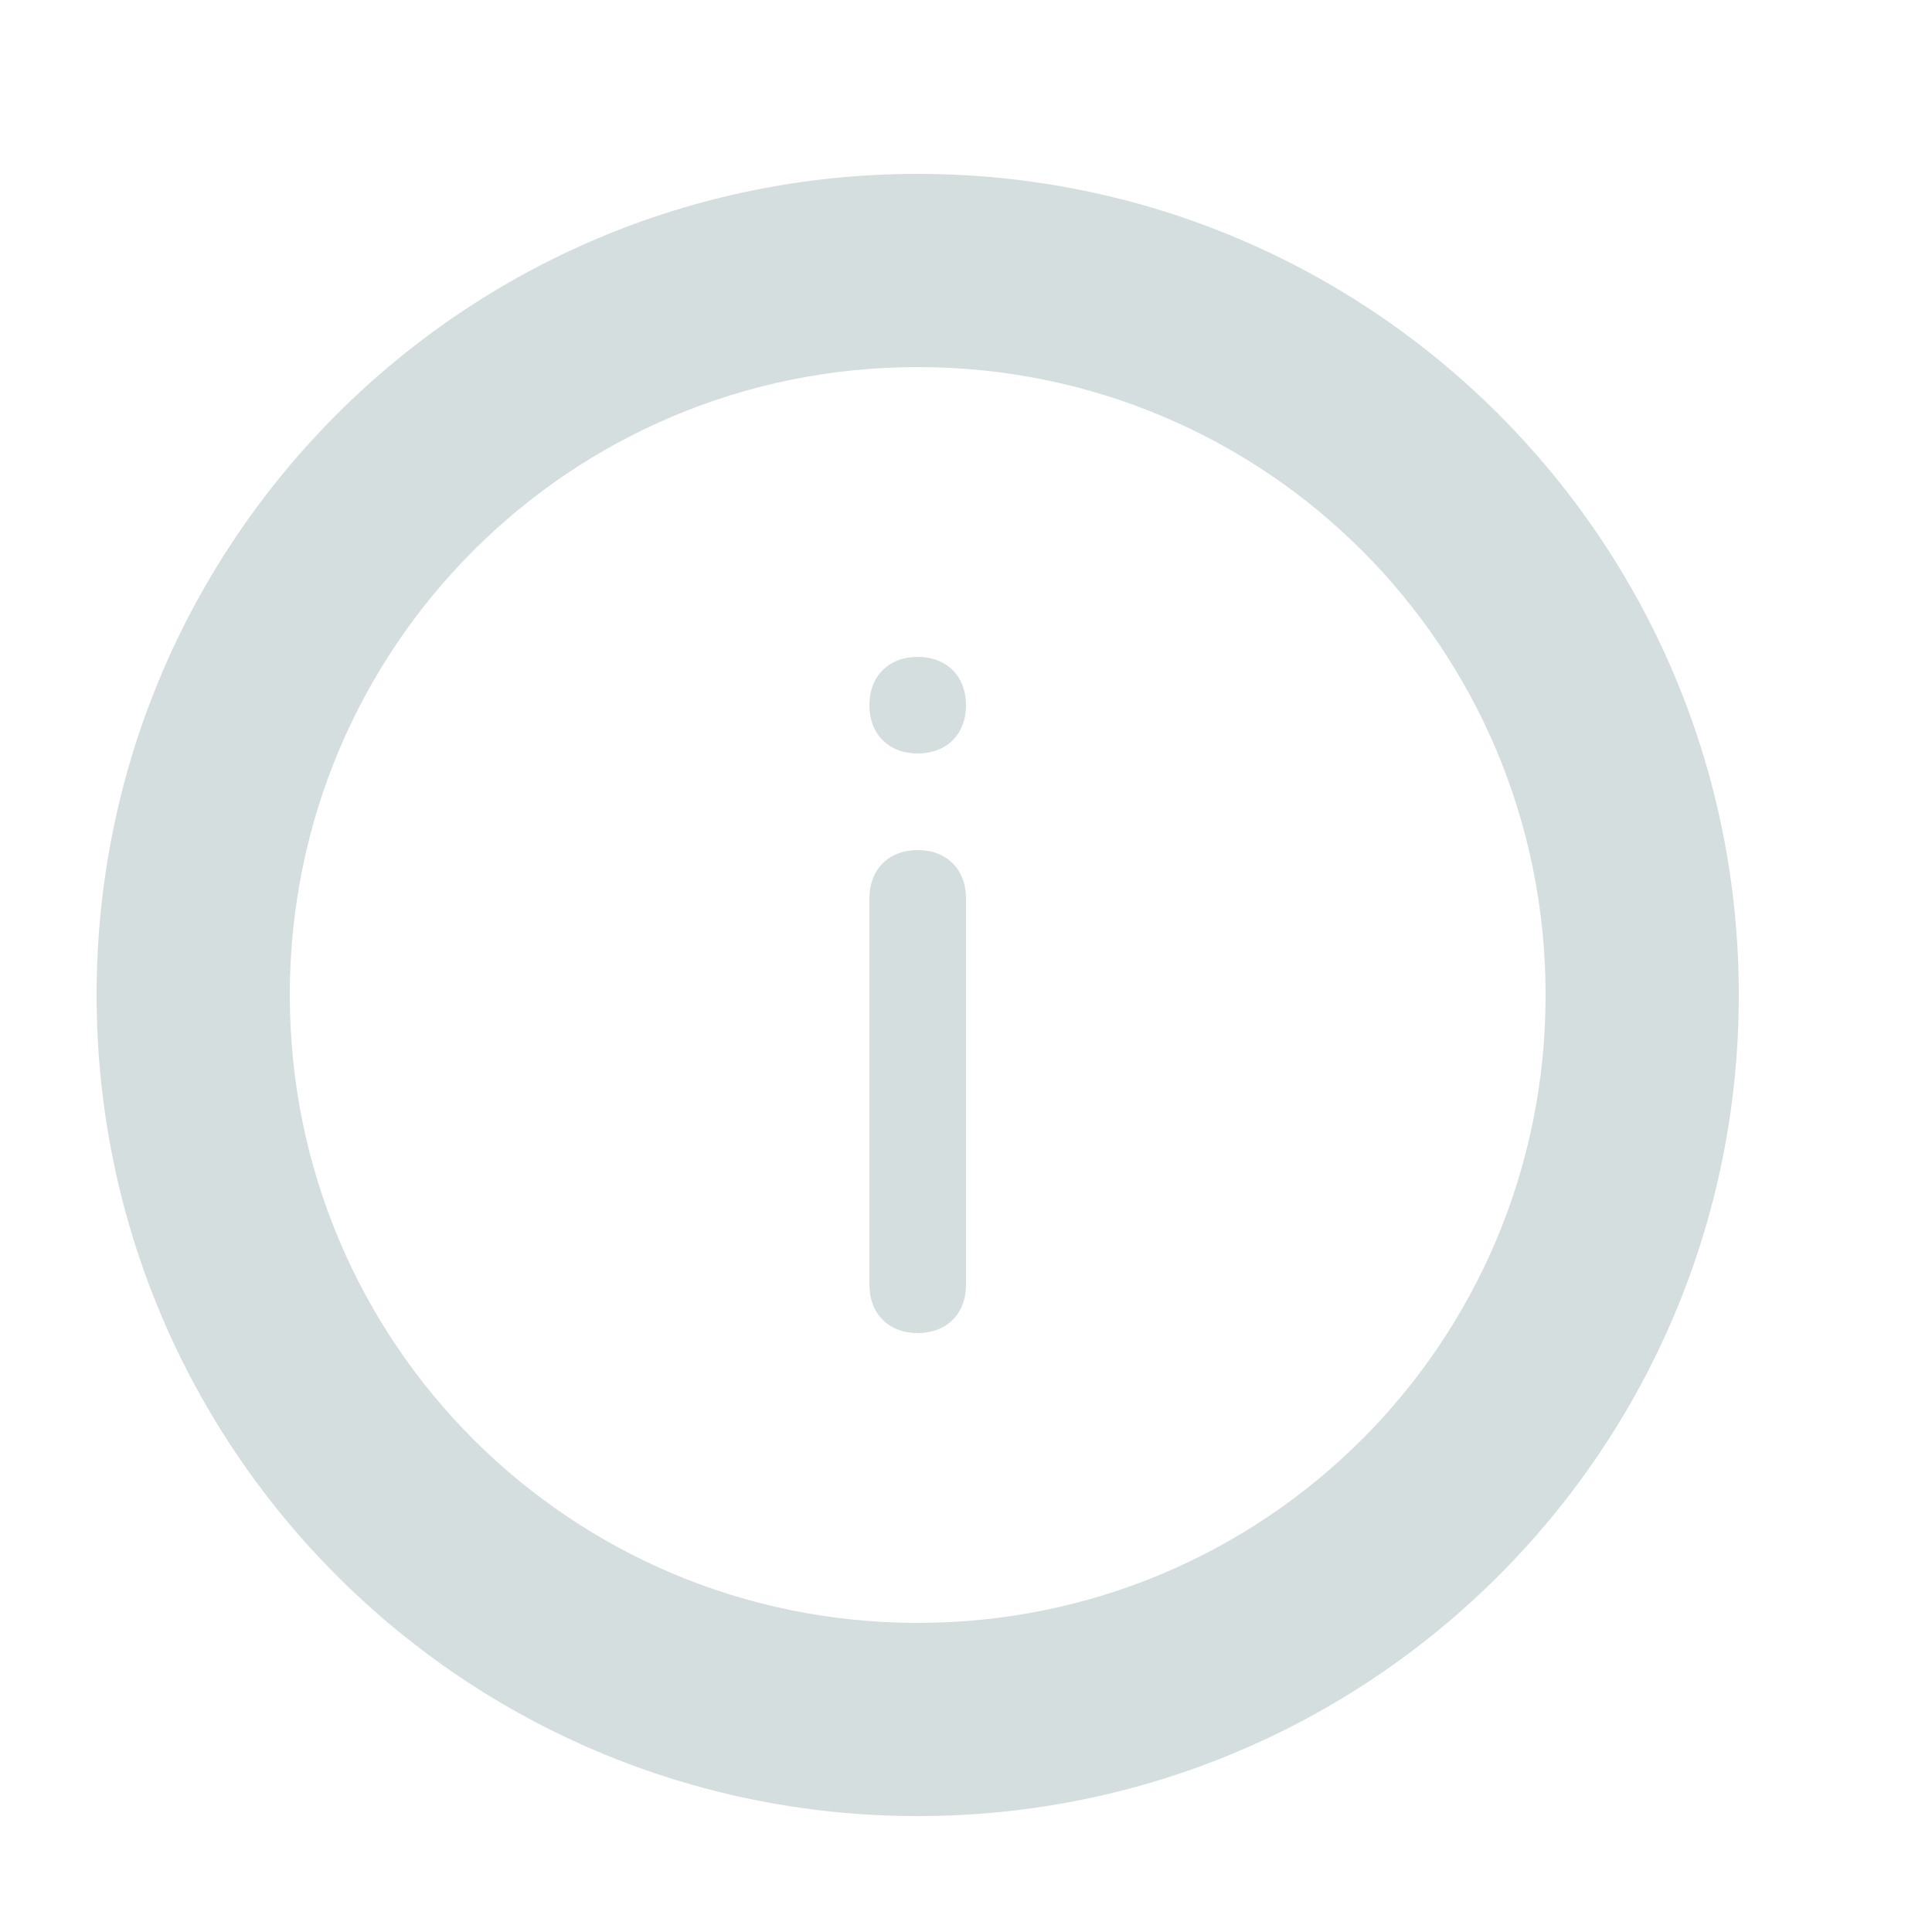 <?xml version="1.0" encoding="utf-8"?>
<!-- Generator: Adobe Illustrator 21.0.0, SVG Export Plug-In . SVG Version: 6.00 Build 0)  -->
<svg version="1.1" id="Слой_1" xmlns="http://www.w3.org/2000/svg" xmlns:xlink="http://www.w3.org/1999/xlink" x="0px" y="0px"
	 viewBox="0 0 20 20" style="enable-background:new 0 0 20 20;" xml:space="preserve">
<style type="text/css">
	.st0{fill:none;}
	.st1{fill:#d4dede;}
</style>
<rect x="0" class="st0" width="20" height="20"/>
<g>
	<g>
		<path class="st1" d="M9.5,8.8C9.2,8.8,9,9,9,9.3v4c0,0.3,0.2,0.5,0.5,0.5s0.5-0.2,0.5-0.5v-4C10,9,9.8,8.8,9.5,8.8z M9.5,1.8
			C4.8,1.8,1,5.6,1,10.3s3.8,8.5,8.5,8.5S18,15,18,10.3S14.2,1.8,9.5,1.8z M9.5,16.8c-3.6,0-6.5-2.9-6.5-6.5s2.9-6.5,6.5-6.5
			S16,6.7,16,10.3S13.1,16.8,9.5,16.8z M9.5,6.8C9.2,6.8,9,7,9,7.3s0.2,0.5,0.5,0.5S10,7.6,10,7.3S9.8,6.8,9.5,6.8z"/>
	</g>
</g>
</svg>
